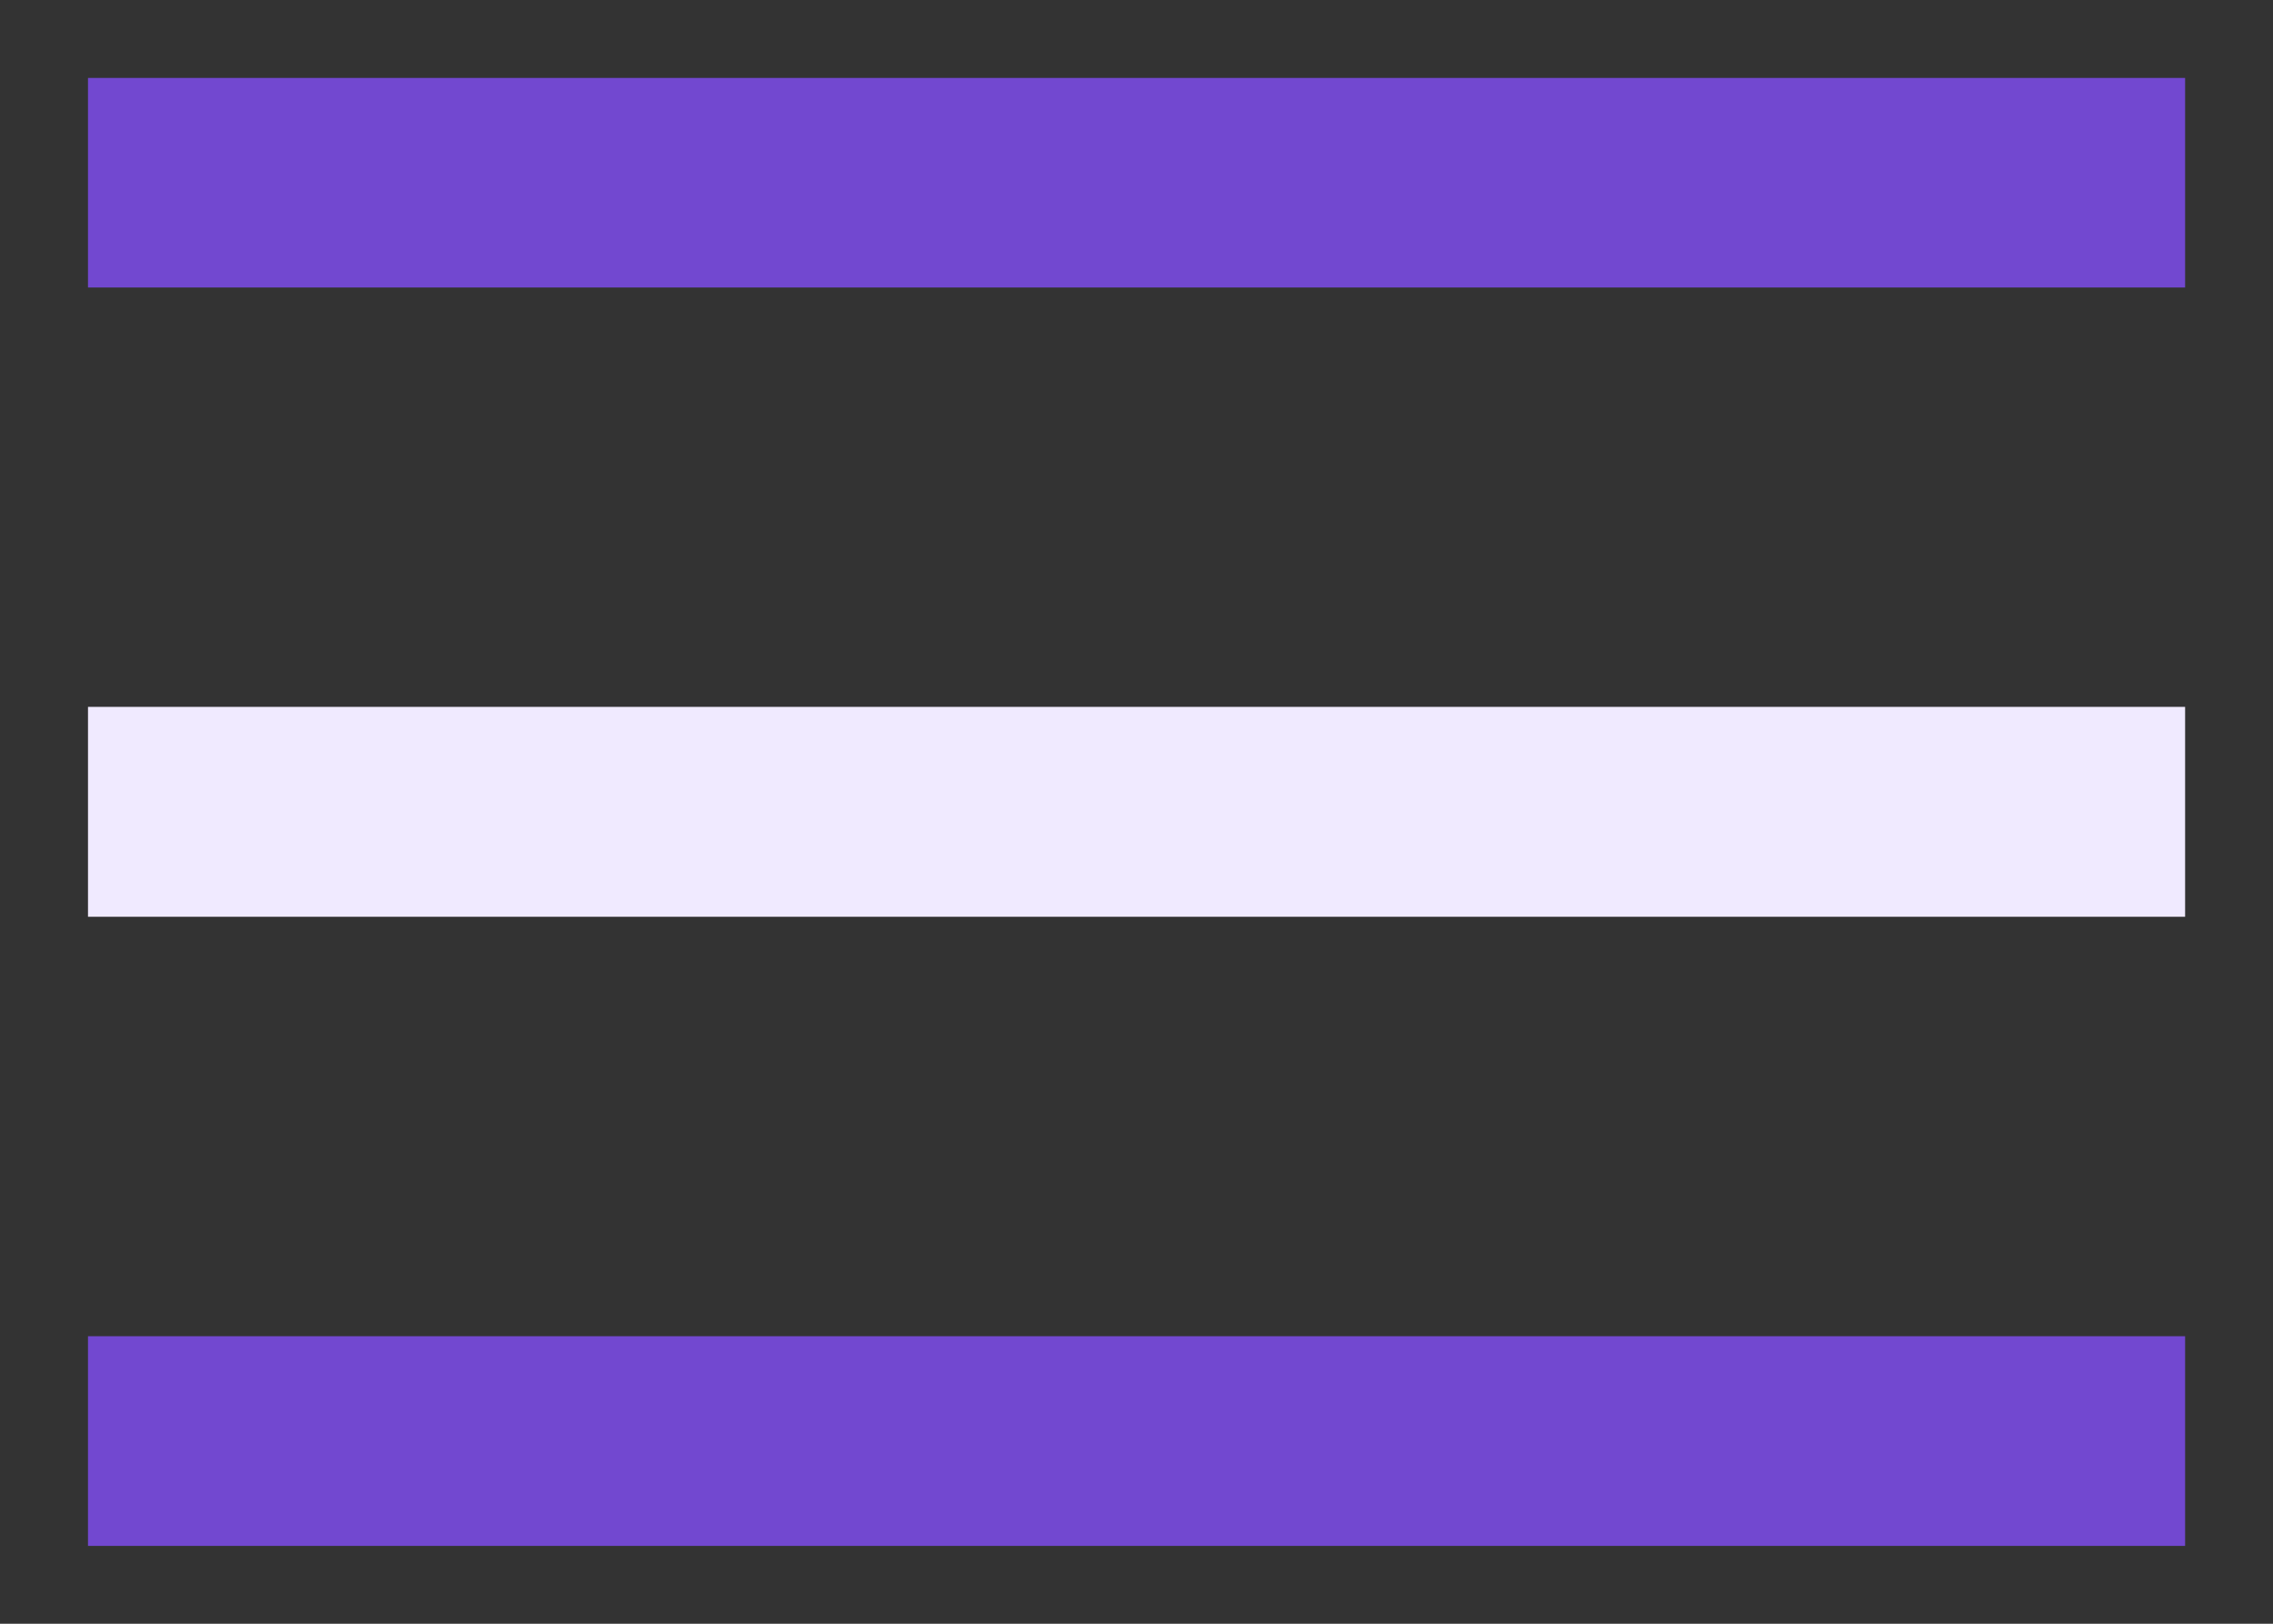 <svg xmlns="http://www.w3.org/2000/svg" width="21" height="15" fill="none"><rect width="100%" height="100%" fill="#333333" stroke="none"/><path fill="#7248D0" fill-rule="evenodd" d="M20.188 2.656H.813V.72h19.375v1.937Z" clip-rule="evenodd"/><path fill="#F0EAFF" fill-rule="evenodd" d="M20.188 8.469H.813V6.53h19.375V8.47Z" clip-rule="evenodd"/><path fill="#7248D0" fill-rule="evenodd" d="M20.188 14.281H.813v-1.937h19.375v1.937Z" clip-rule="evenodd"/></svg>